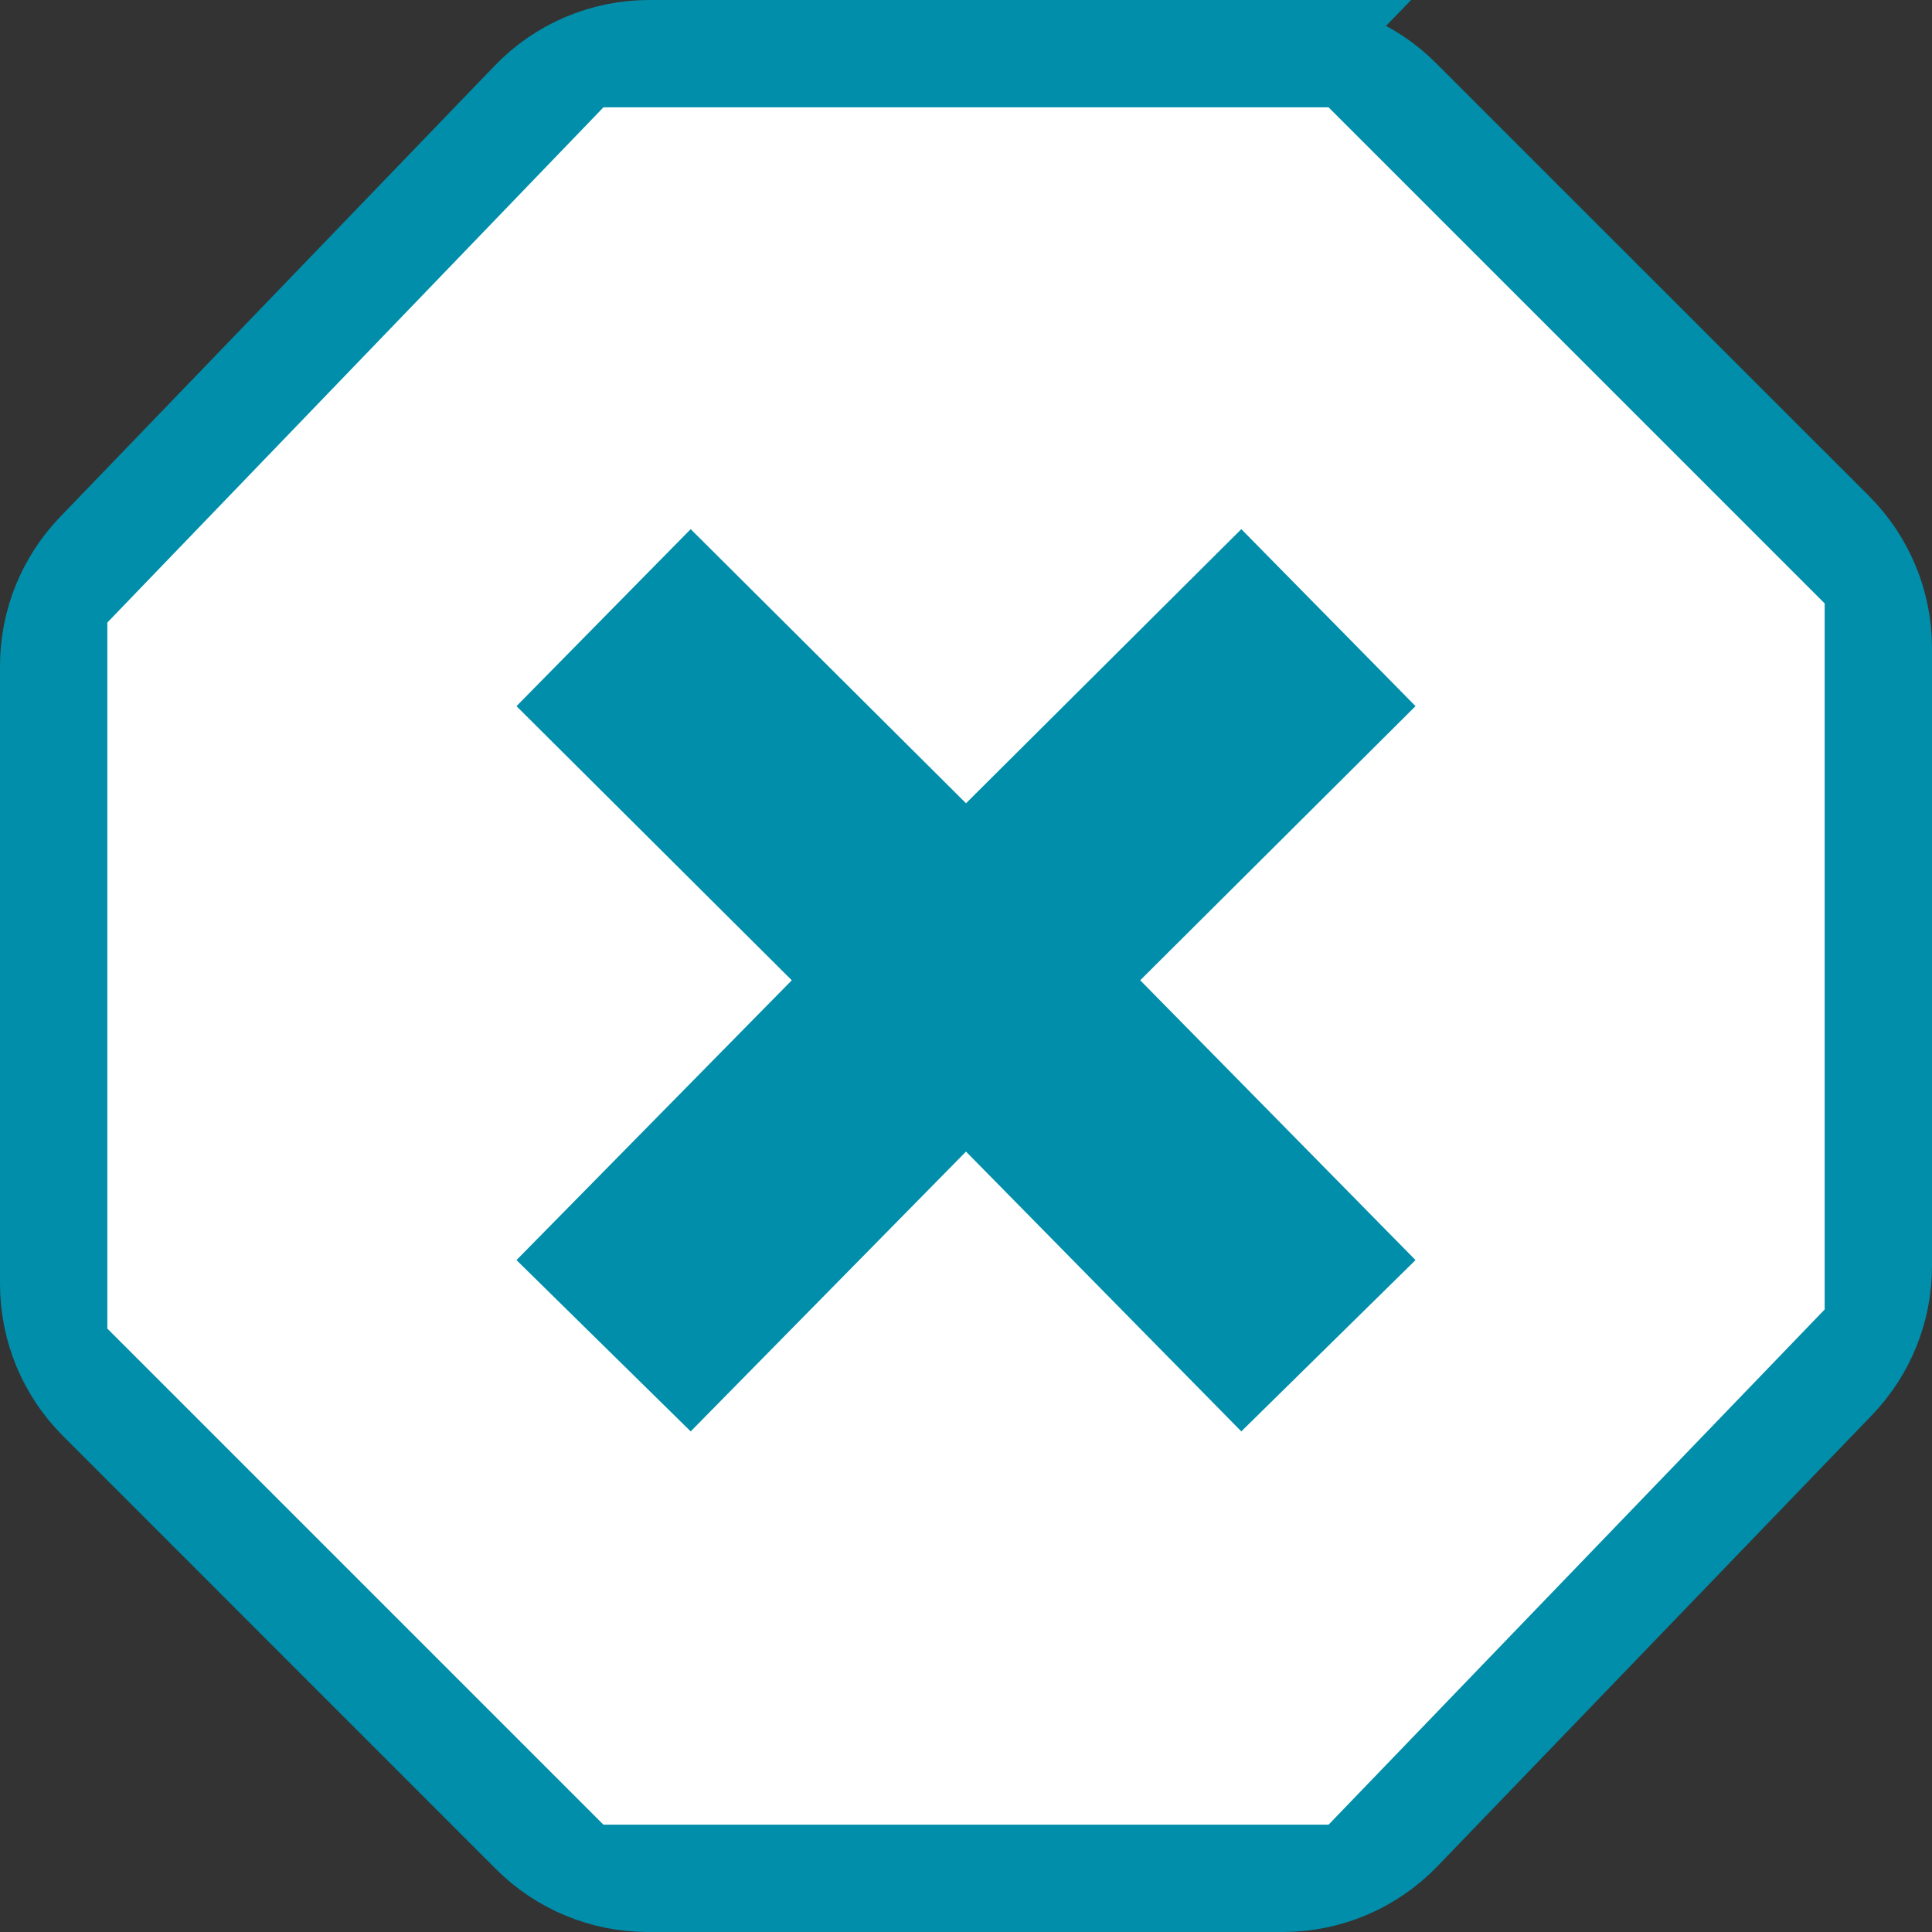 <svg fill="none" height="18" viewBox="0 0 18 18" width="18" xmlns="http://www.w3.org/2000/svg"><rect x="0" y="0" width="18" height="18" fill="#333333" stroke="none"/><path d="m11.964.5h-5.916c-.408 0-.798.166-1.08.46l-4.048 4.203c-.269.28-.42.652-.42 1.04v5.76c0 .398.158.779.439 1.061l4.036 4.037c.281.281.663.439 1.061.439h5.916c.408 0 .798-.166 1.081-.46l4.048-4.203c.269-.28.419-.652.419-1.04v-5.76c0-.398-.158-.779-.439-1.061l-4.037-4.036c-.281-.281-.663-.439-1.061-.439z" fill="#008eaa" stroke="#008eaa"/><path clip-rule="evenodd" d="m12.378 1h-6.756l-4.622 4.8v6.578l4.622 4.622h6.756l4.622-4.8v-6.578zm-5.943 3.93-1.623 1.649 2.565 2.554-2.565 2.607 1.623 1.596 2.565-2.607 2.565 2.607 1.623-1.596-2.565-2.607 2.565-2.554-1.623-1.649-2.565 2.554z" fill="#fff" fill-rule="evenodd"/></svg>
